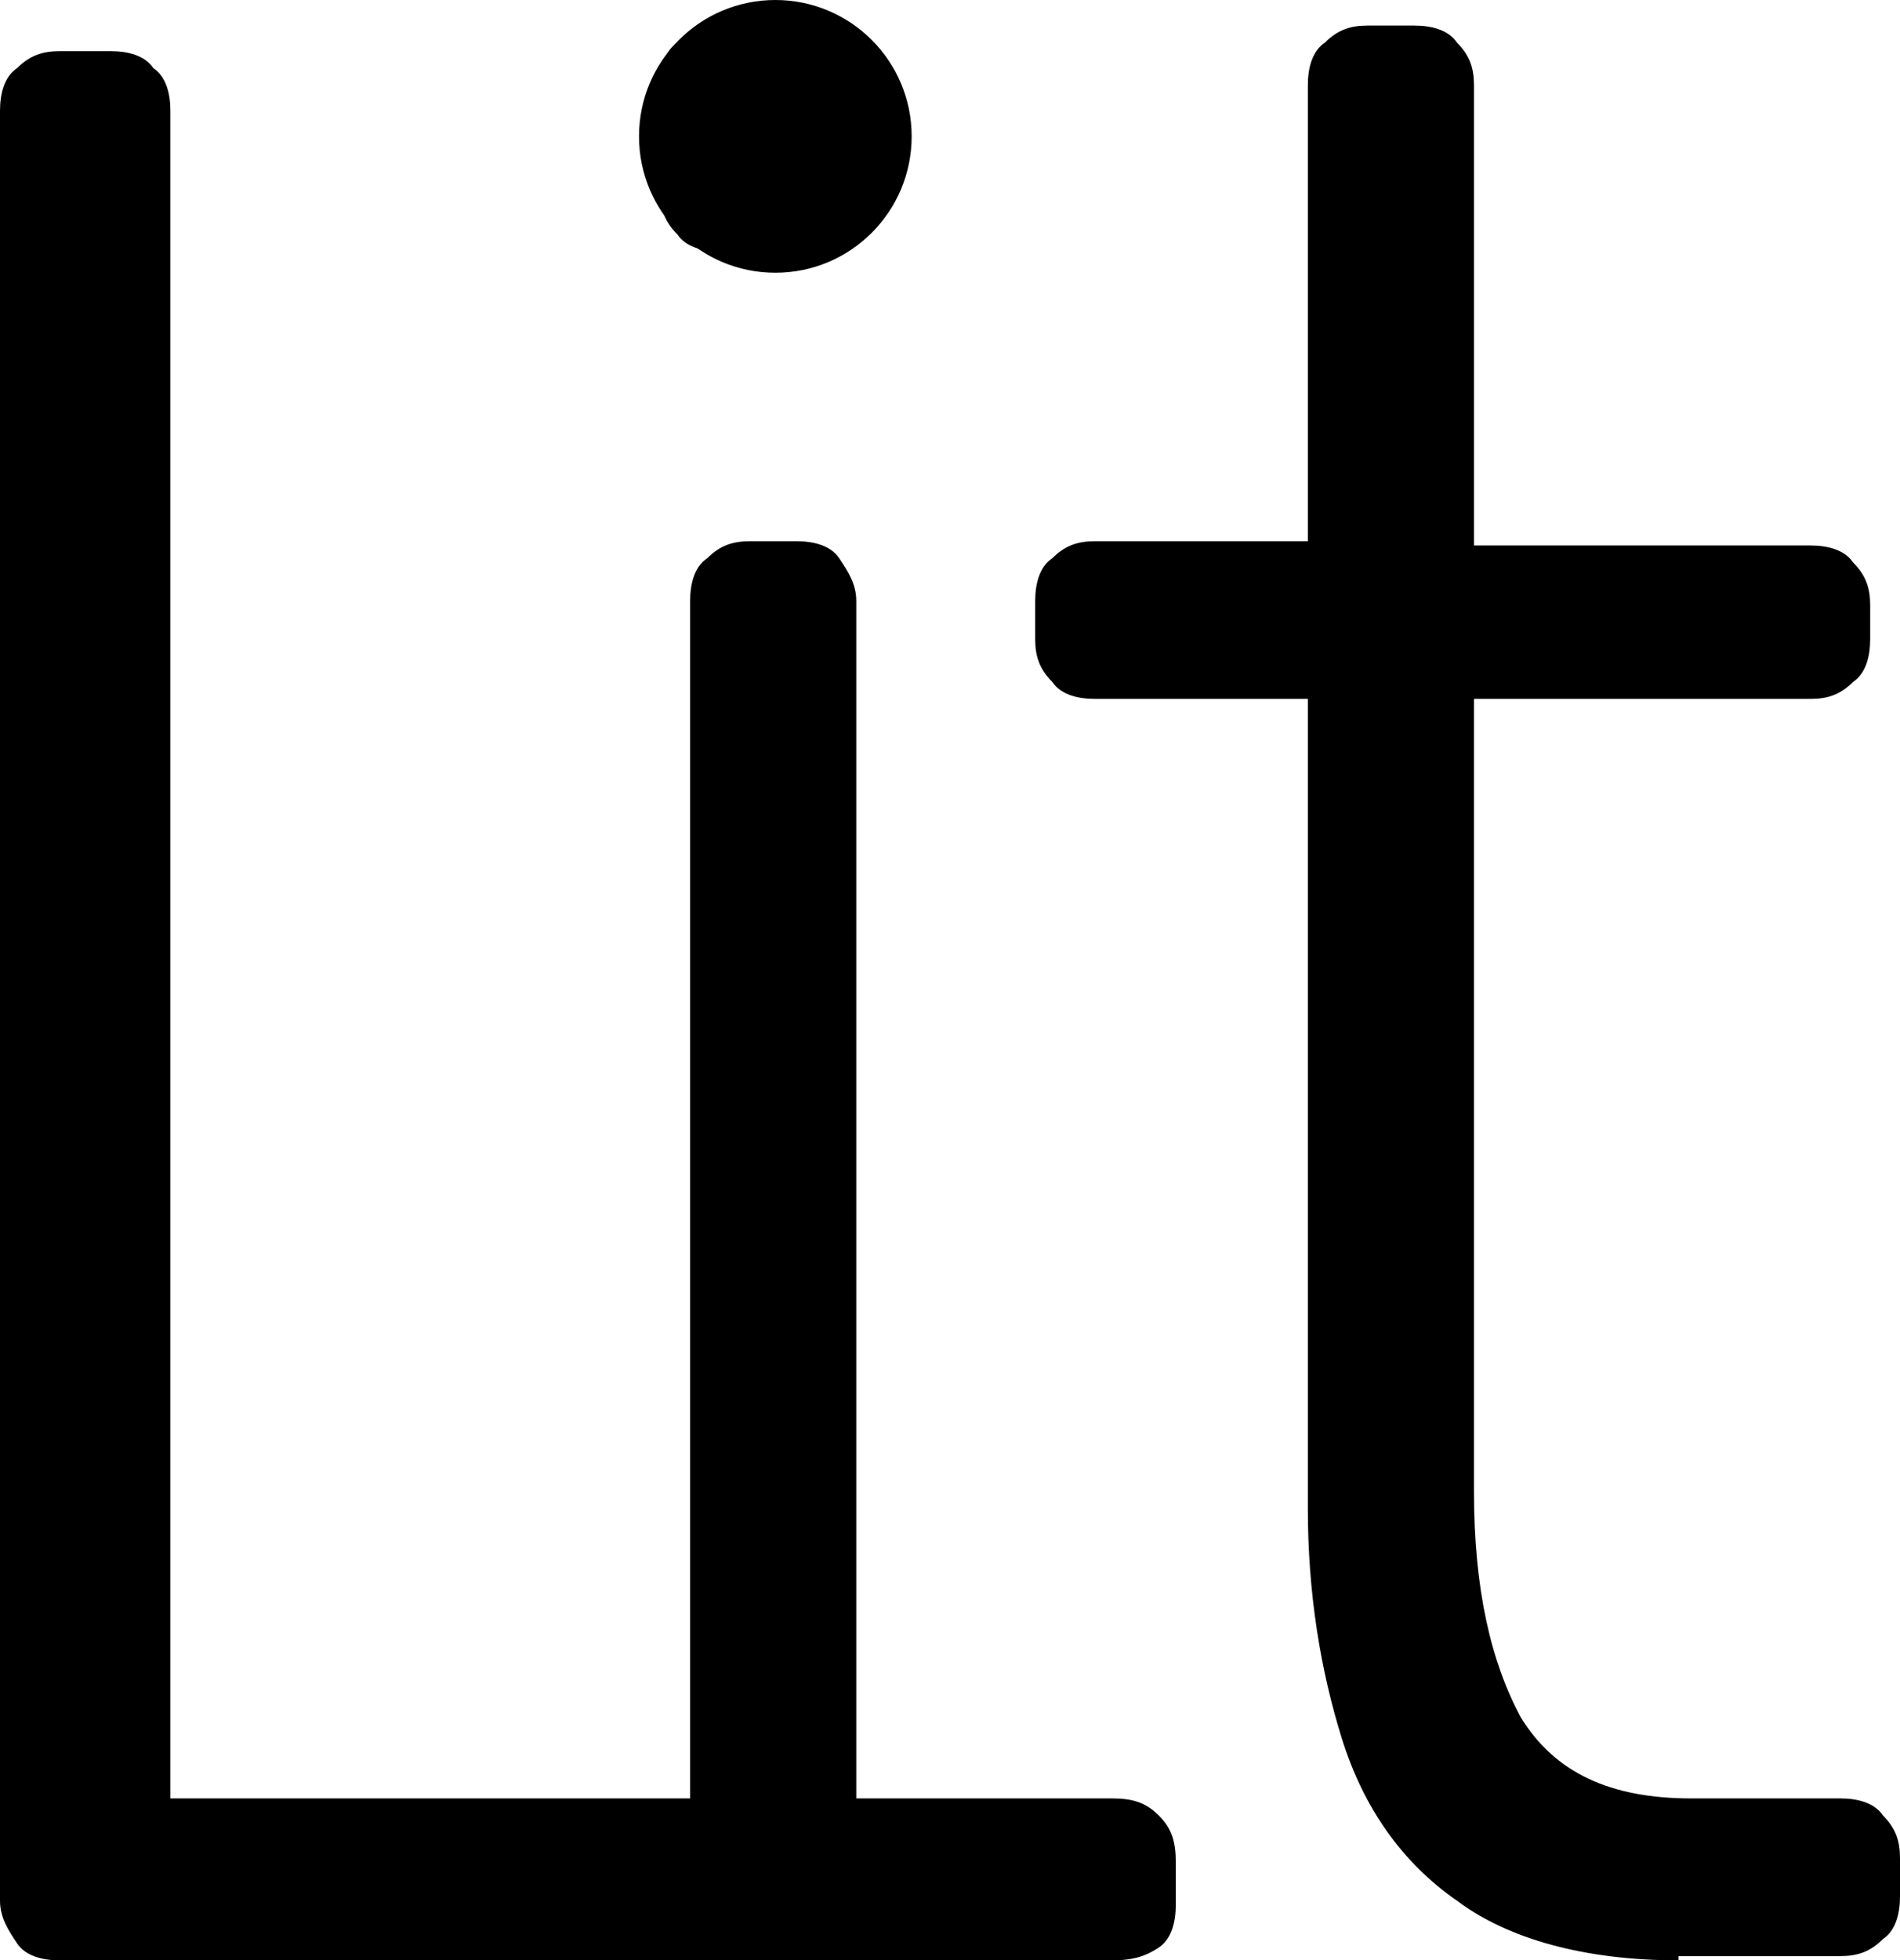 <?xml version="1.0" encoding="utf-8"?>
<!-- Generator: Adobe Illustrator 24.3.0, SVG Export Plug-In . SVG Version: 6.00 Build 0)  -->
<svg version="1.1" id="Слой_1" xmlns="http://www.w3.org/2000/svg" xmlns:xlink="http://www.w3.org/1999/xlink" x="0px" y="0px"
	 viewBox="0 0 44.6 46" style="enable-background:new 0 0 44.6 46;" xml:space="preserve">
<path d="M17.6,46c-0.4,0-0.8-0.1-1-0.4c-0.3-0.3-0.4-0.6-0.4-1V14.1c0-0.4,0.1-0.8,0.4-1c0.3-0.3,0.6-0.4,1-0.4h1.1
	c0.4,0,0.8,0.1,1,0.4s0.4,0.6,0.4,1v30.5c0,0.4-0.1,0.8-0.4,1s-0.6,0.4-1,0.4H17.6z M16.9,5.9c-0.4,0-0.8-0.1-1-0.4
	c-0.3-0.3-0.4-0.6-0.4-1V2c0-0.4,0.1-0.8,0.4-1c0.3-0.3,0.6-0.4,1-0.4h2.4c0.4,0,0.8,0.1,1,0.4c0.3,0.3,0.4,0.6,0.4,1v2.4
	c0,0.4-0.1,0.8-0.4,1c-0.3,0.3-0.6,0.4-1,0.4H16.9z"/>
<path d="M1.4,46c-0.4,0-0.8-0.1-1-0.4S0,45,0,44.6v-42c0-0.4,0.1-0.8,0.4-1c0.3-0.3,0.6-0.4,1-0.4h1.2c0.4,0,0.8,0.1,1,0.4
	C3.9,1.8,4,2.2,4,2.6v39.6h22.1c0.5,0,0.8,0.1,1.1,0.4s0.4,0.6,0.4,1.1v1c0,0.4-0.1,0.8-0.4,1S26.6,46,26.1,46H1.4z"/>
<path d="M39.4,46c-2.2,0-4-0.5-5.2-1.4c-1.3-0.9-2.2-2.2-2.7-3.8c-0.5-1.6-0.8-3.4-0.8-5.4V16.4h-5c-0.4,0-0.8-0.1-1-0.4
	c-0.3-0.3-0.4-0.6-0.4-1v-0.9c0-0.4,0.1-0.8,0.4-1c0.3-0.3,0.6-0.4,1-0.4h5V2c0-0.4,0.1-0.8,0.4-1c0.3-0.3,0.6-0.4,1-0.4h1.1
	c0.4,0,0.8,0.1,1,0.4c0.3,0.3,0.4,0.6,0.4,1v10.8h7.9c0.4,0,0.8,0.1,1,0.4c0.3,0.3,0.4,0.6,0.4,1V15c0,0.4-0.1,0.8-0.4,1
	c-0.3,0.3-0.6,0.4-1,0.4h-7.9v18.6c0,2.3,0.4,4,1.1,5.3c0.8,1.3,2.1,1.9,4,1.9h3.5c0.4,0,0.8,0.1,1,0.4c0.3,0.3,0.4,0.6,0.4,1v0.9
	c0,0.4-0.1,0.8-0.4,1c-0.3,0.3-0.6,0.4-1,0.4H39.4z"/>
<circle cx="18.2" cy="3.2" r="3.2"/>
</svg>
